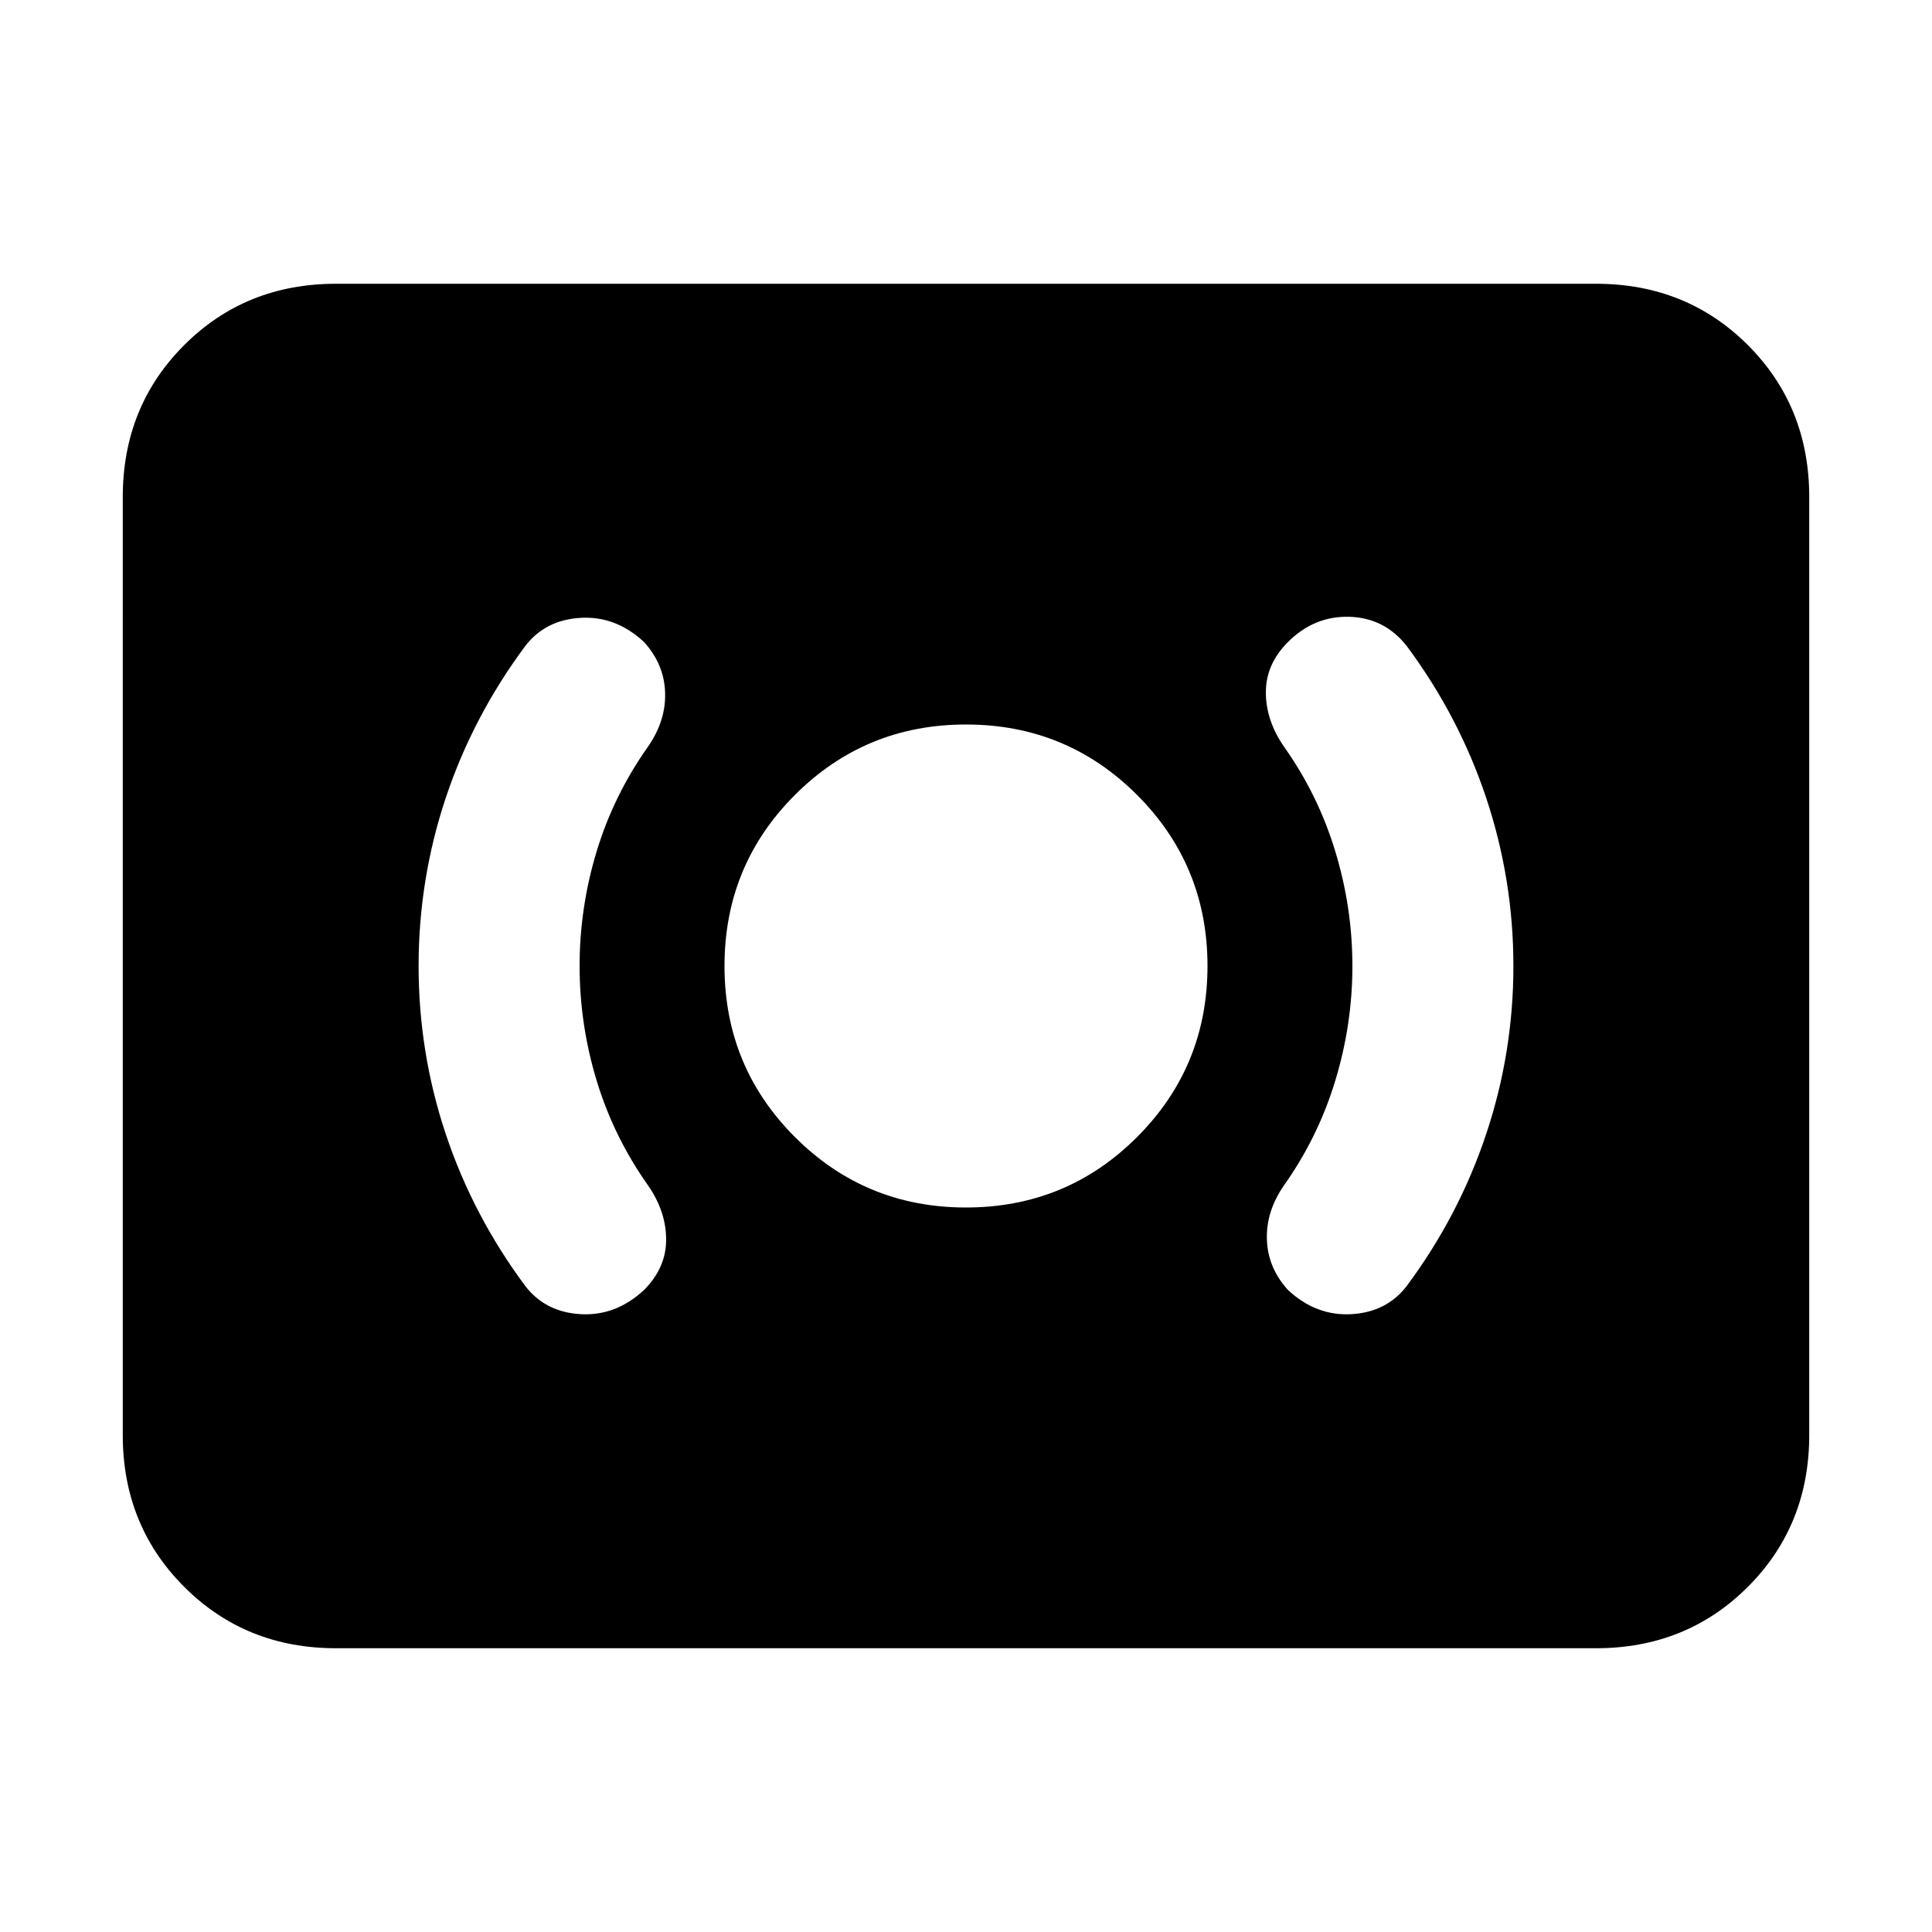 <svg xmlns="http://www.w3.org/2000/svg" height="24" width="24"><path d="M12 15q1.25 0 2.125-.875T15 12q0-1.25-.875-2.125T12 9q-1.25 0-2.125.875T9 12q0 1.25.875 2.125T12 15Zm5.475.975q.65-.875.987-1.888.338-1.012.338-2.087 0-1.075-.338-2.088-.337-1.012-.987-1.887-.275-.35-.713-.363-.437-.012-.762.313-.275.275-.275.625t.225.675q.425.6.637 1.3.213.7.213 1.425 0 .725-.213 1.425-.212.7-.637 1.3-.225.325-.212.675.012.35.262.625.35.325.788.3.437-.025.687-.35ZM8 16.025q.275-.275.275-.625t-.225-.675q-.425-.6-.638-1.3Q7.2 12.725 7.2 12q0-.725.212-1.425.213-.7.638-1.3.225-.325.212-.675Q8.25 8.25 8 7.975q-.35-.325-.787-.3-.438.025-.688.35-.65.875-.988 1.887Q5.2 10.925 5.2 12q0 1.075.337 2.087.338 1.013.988 1.888.25.325.688.35.437.025.787-.3Zm-3.825 4.45q-1.125 0-1.887-.763-.763-.762-.763-1.887V6.175q0-1.125.763-1.888.762-.762 1.887-.762h15.65q1.125 0 1.888.762.762.763.762 1.888v11.65q0 1.125-.762 1.887-.763.763-1.888.763Z"/></svg>